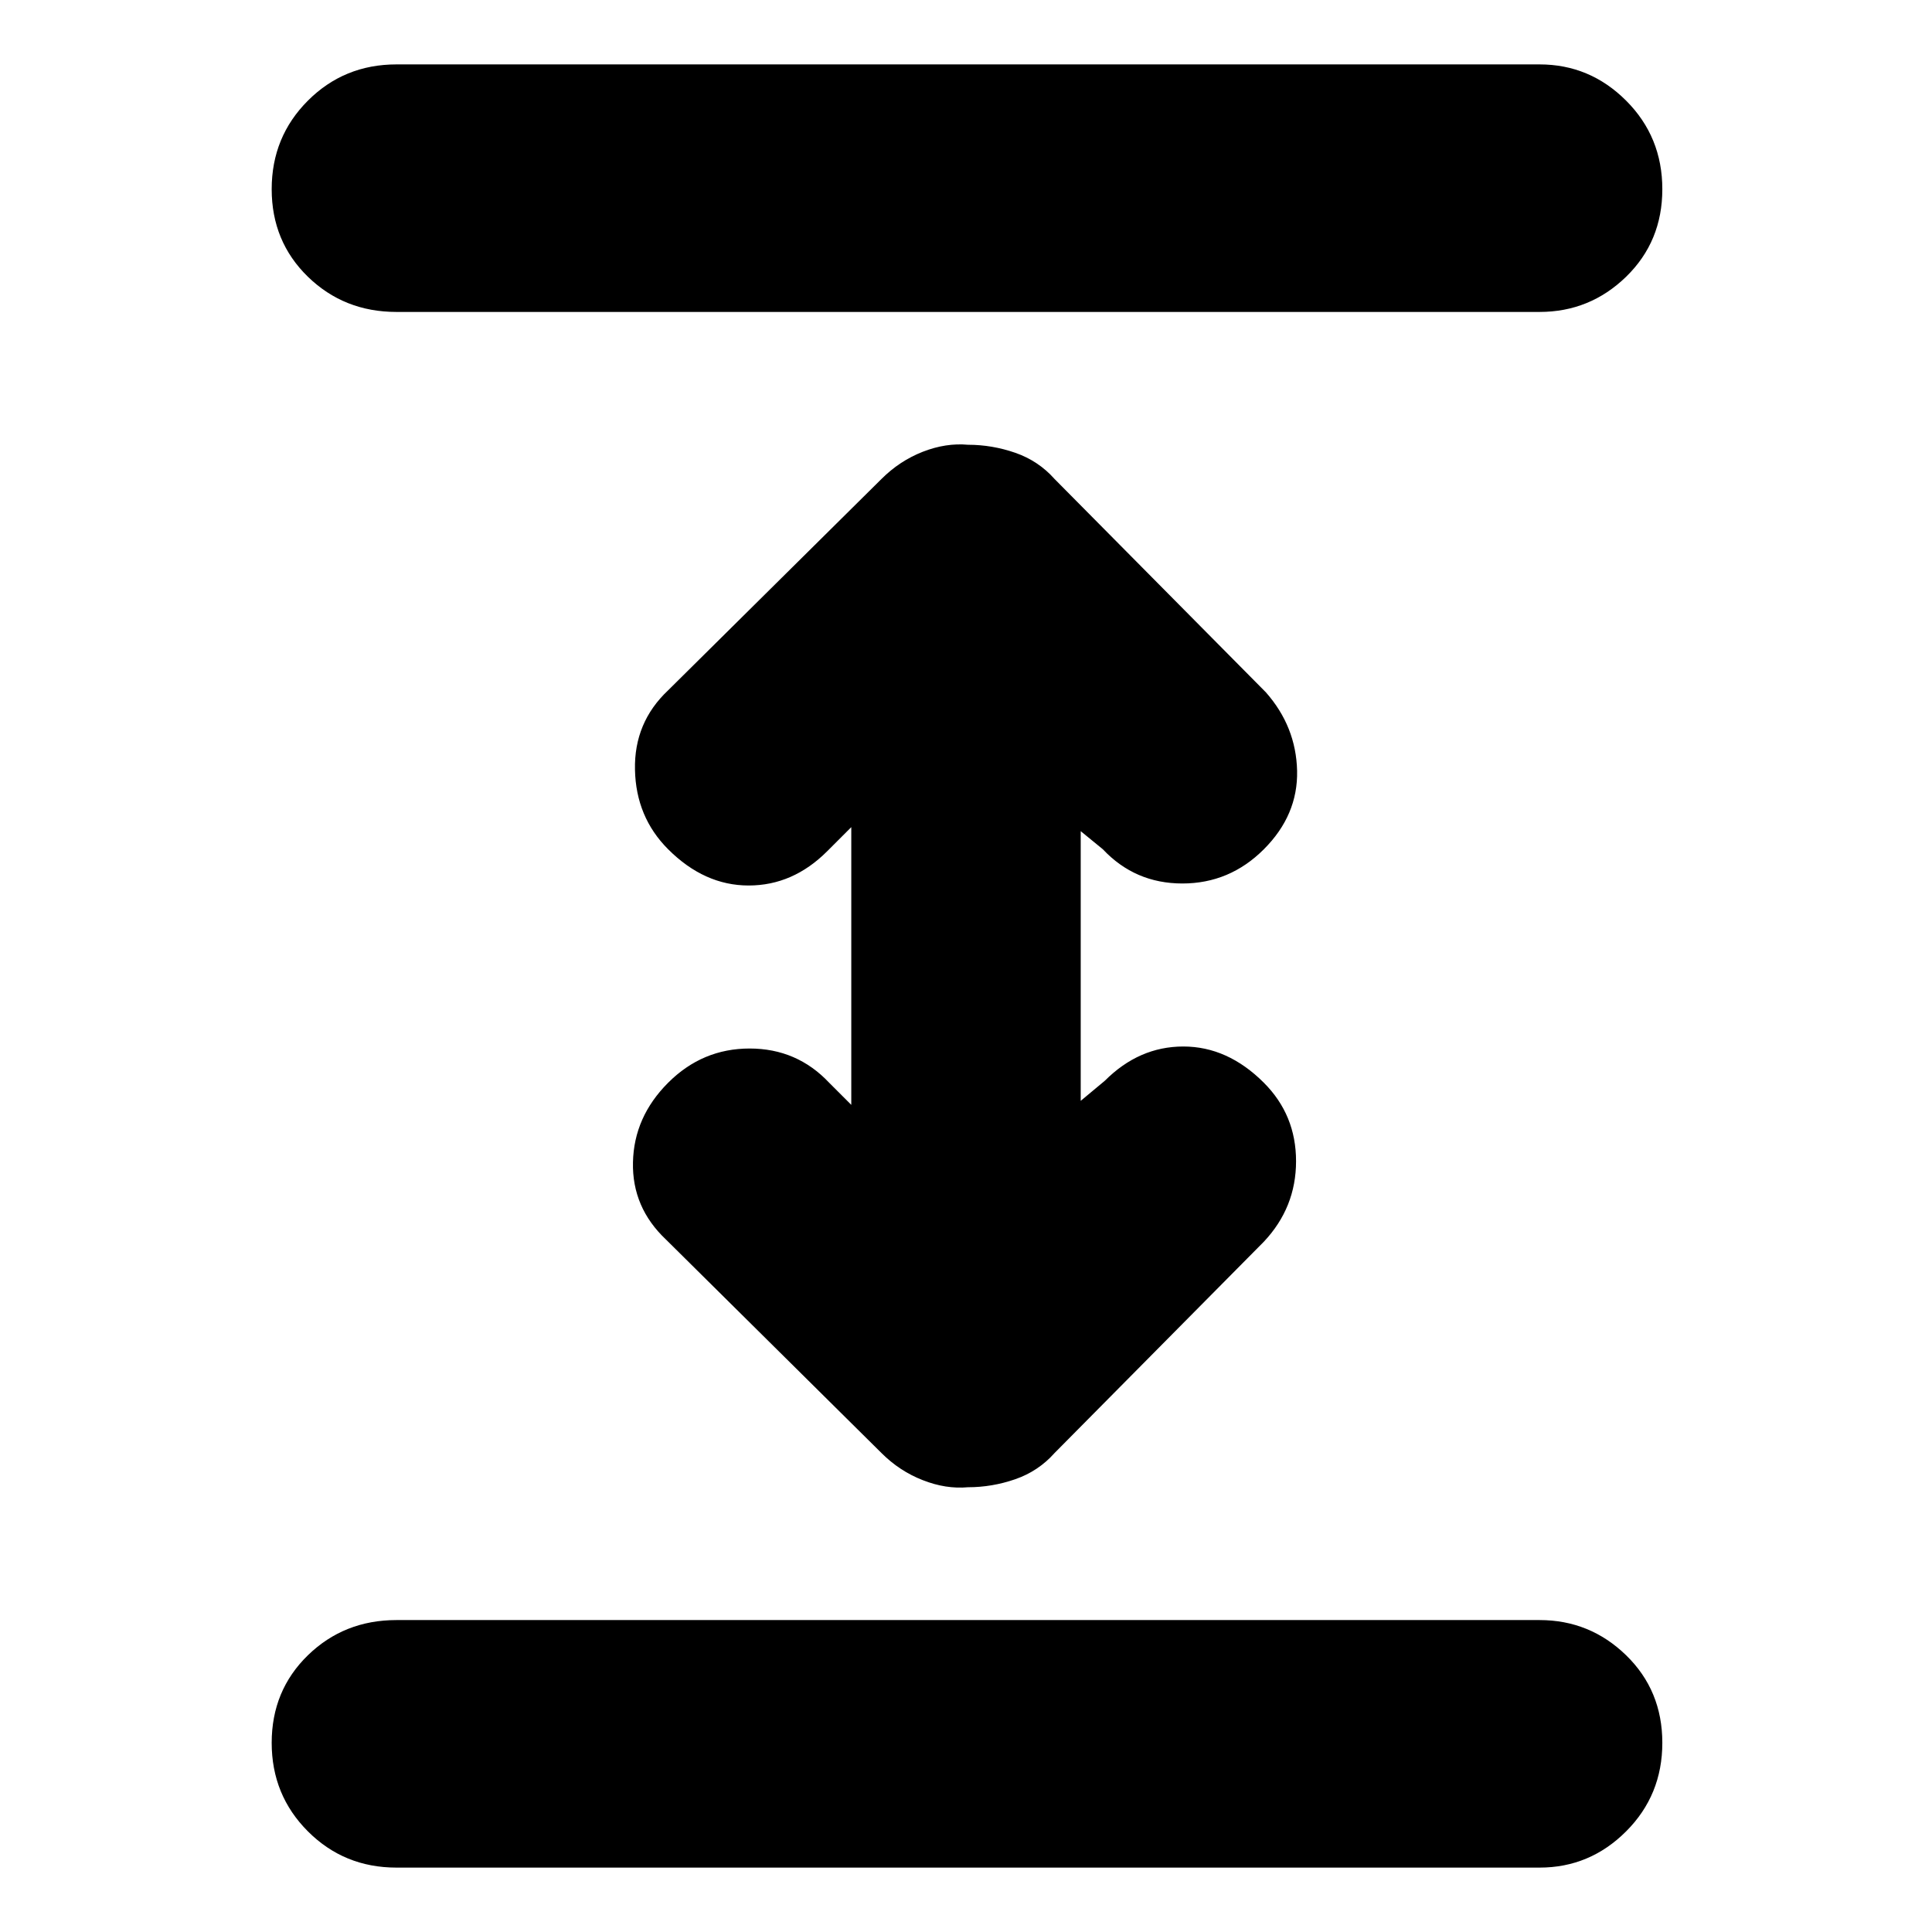 <svg xmlns="http://www.w3.org/2000/svg" height="24" width="24"><path d="M4.925 23.2q-.65 0-1.1-.45-.45-.45-.45-1.1 0-.65.45-1.088.45-.437 1.1-.437h14.2q.625 0 1.075.437.45.438.45 1.088 0 .65-.45 1.1-.45.45-1.075.45Zm0-19.325q-.65 0-1.1-.437-.45-.438-.45-1.088 0-.65.45-1.1.45-.45 1.1-.45h14.2q.625 0 1.075.45.45.45.45 1.1 0 .65-.45 1.088-.45.437-1.075.437Zm7.1 14.6q-.275.025-.562-.088-.288-.112-.513-.337L8.275 15.4q-.425-.4-.412-.962.012-.563.437-.988.425-.425 1.012-.425.588 0 .988.425l.275.275v-3.45l-.3.3Q9.85 11 9.3 11t-1-.45q-.4-.4-.412-.988-.013-.587.412-.987l2.65-2.625q.225-.225.513-.338.287-.112.562-.087.3 0 .588.1.287.1.487.325l2.625 2.65q.375.425.388.975.012.55-.413.975-.425.425-1.012.425-.588 0-.988-.425l-.275-.225v3.35l.3-.25Q14.15 13 14.7 13t1 .45q.4.4.4.975t-.4 1l-2.6 2.625q-.2.225-.487.325-.288.1-.588.1Z"/></svg>